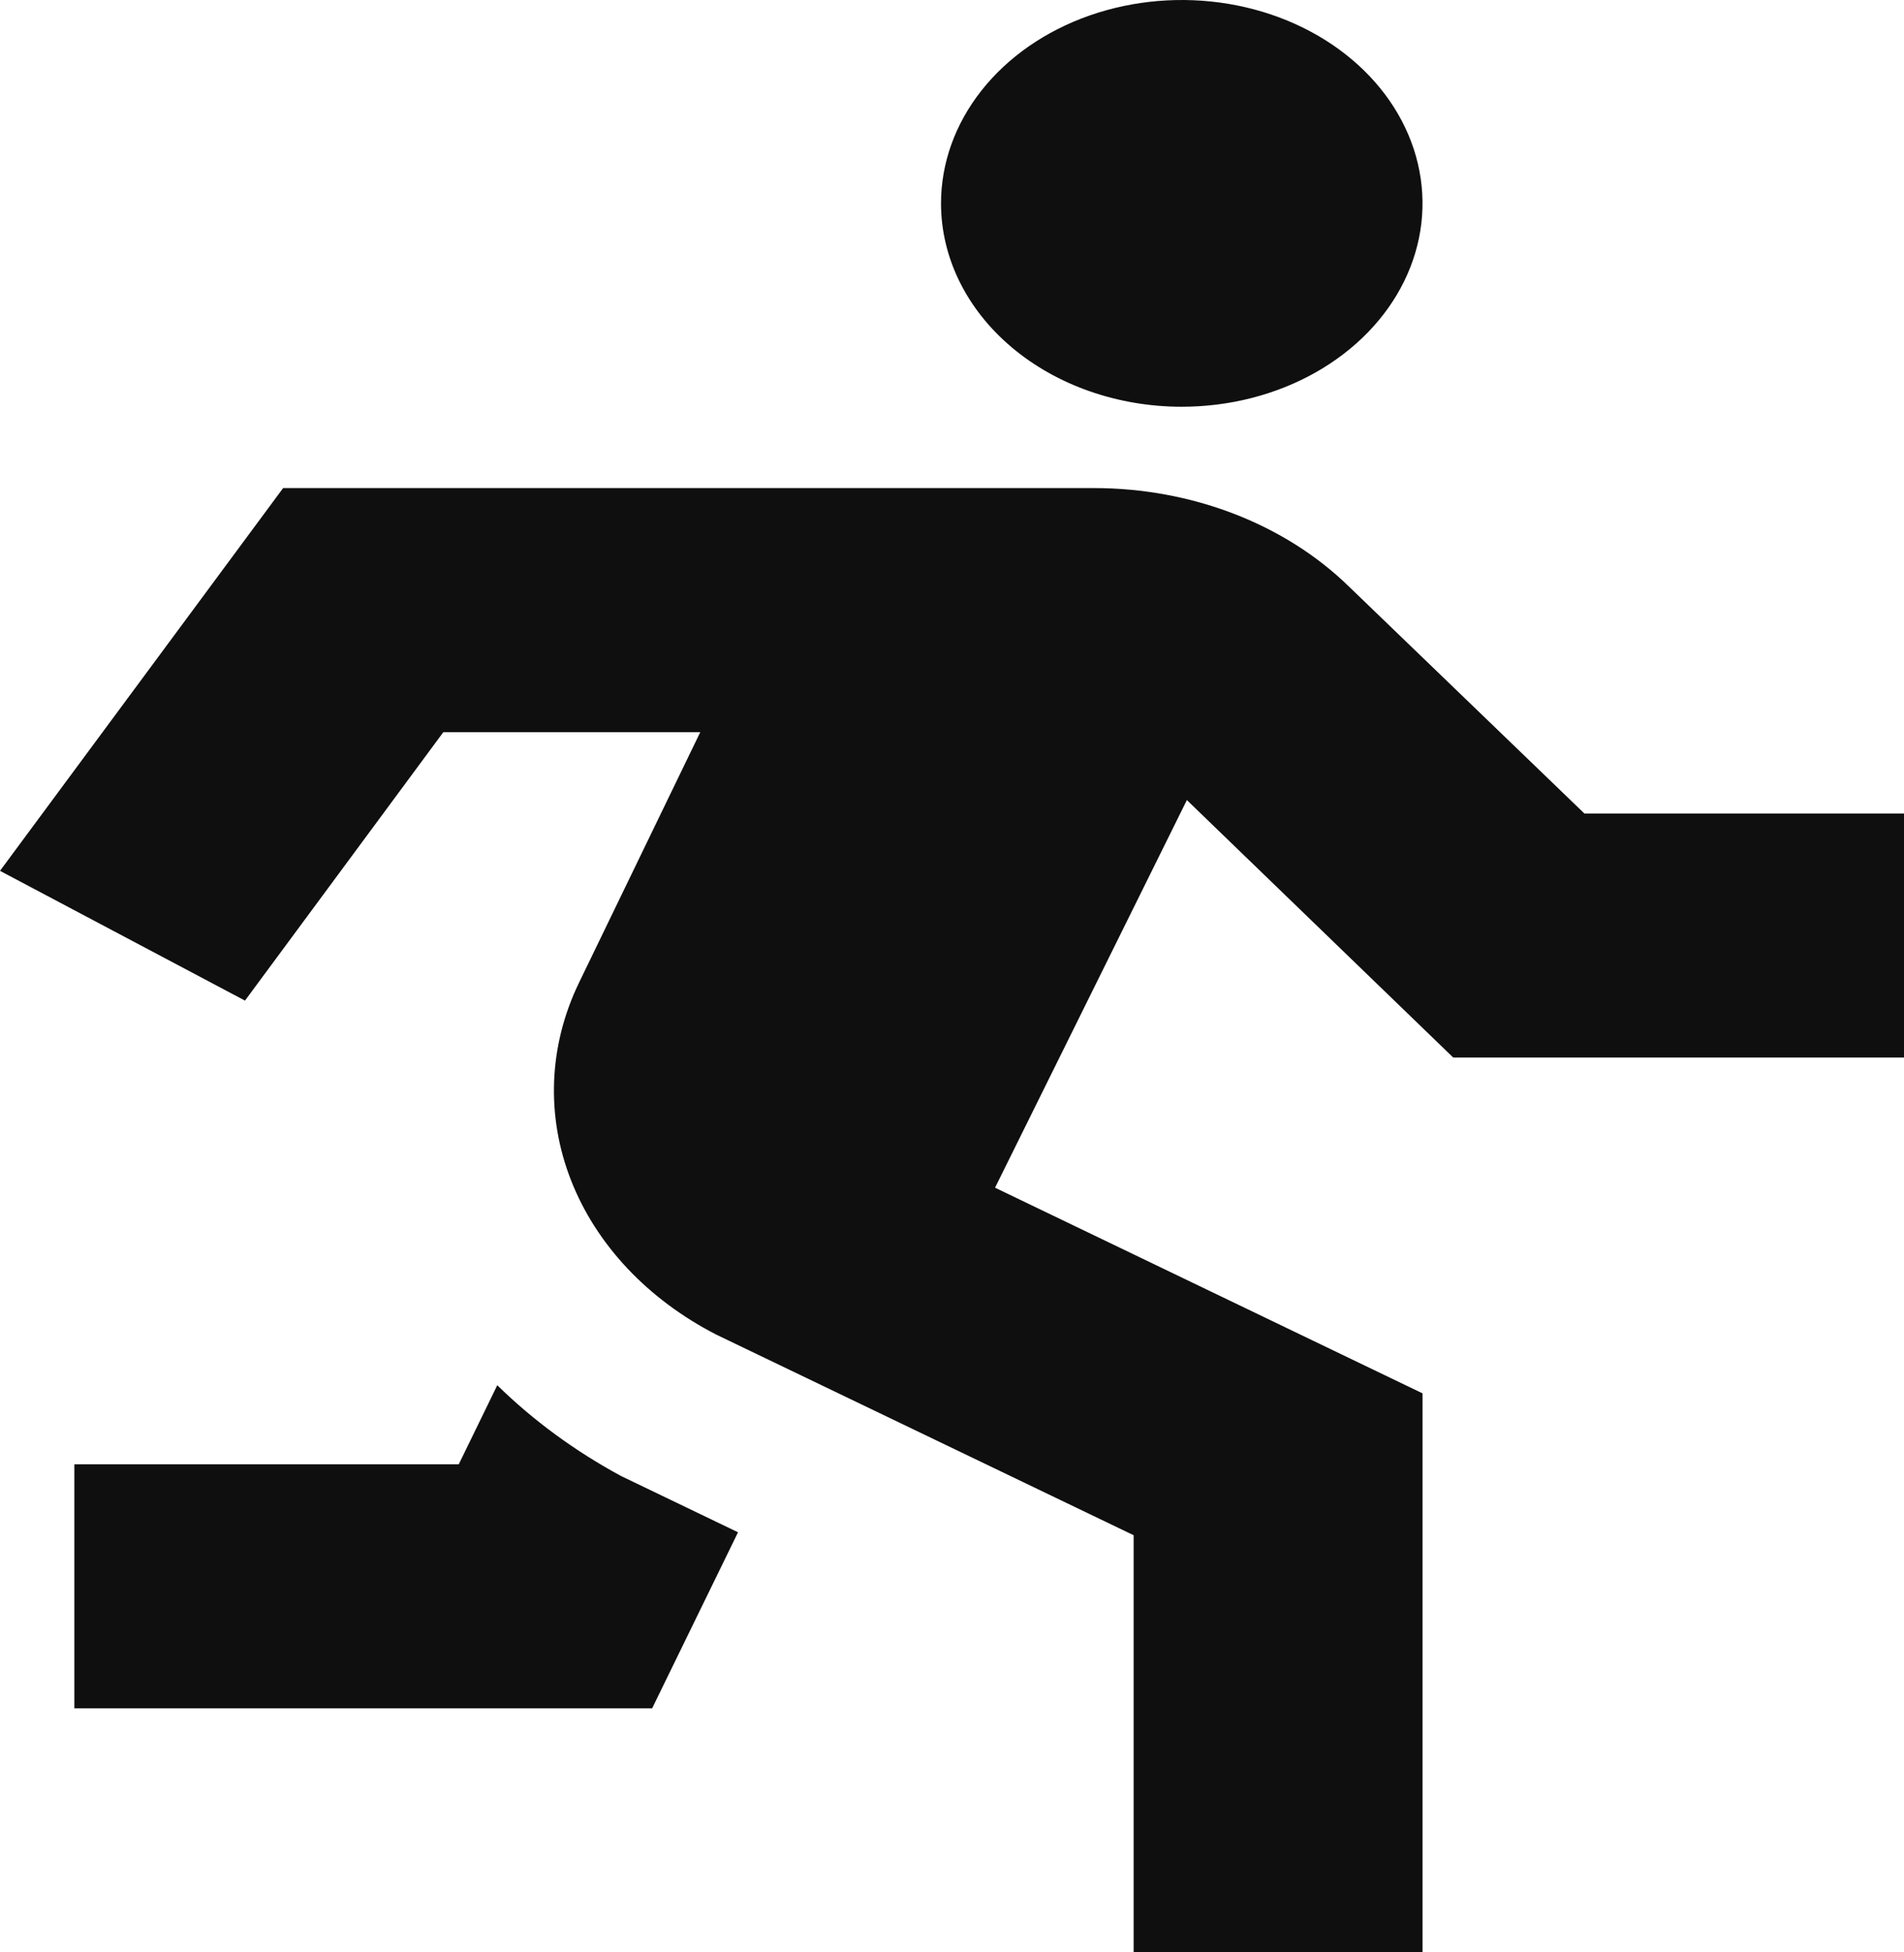 <svg width="120" height="123" viewBox="0 0 120 123" fill="none" xmlns="http://www.w3.org/2000/svg">
<path d="M59.308 12.812C59.308 10.278 60.198 7.801 61.865 5.694C63.532 3.587 65.902 1.945 68.675 0.975C71.447 0.006 74.498 -0.248 77.441 0.246C80.385 0.741 83.088 1.961 85.21 3.753C87.332 5.545 88.777 7.828 89.362 10.313C89.948 12.798 89.647 15.374 88.499 17.716C87.351 20.057 85.406 22.058 82.911 23.466C80.416 24.874 77.482 25.625 74.481 25.625C70.457 25.625 66.598 24.275 63.752 21.872C60.907 19.47 59.308 16.211 59.308 12.812ZM99.856 51.25L84.963 36.9C82.971 34.971 80.513 33.424 77.755 32.363C74.996 31.302 72.001 30.752 68.97 30.75H17.843L0 54.863L15.44 63.038L27.942 46.125H44.135L36.482 61.931C34.575 65.89 34.399 70.293 35.986 74.351C37.573 78.41 40.819 81.859 45.143 84.081L71.447 96.719V123H89.654V87.781L62.713 74.825L74.803 50.404L91.59 66.625H120V51.25H99.856ZM31.341 87.269L28.914 92.25H4.685V107.625H41.101L46.514 96.534L39.14 92.988C36.226 91.411 33.599 89.484 31.341 87.269Z" fill="#0F0F0F"/>
</svg>
